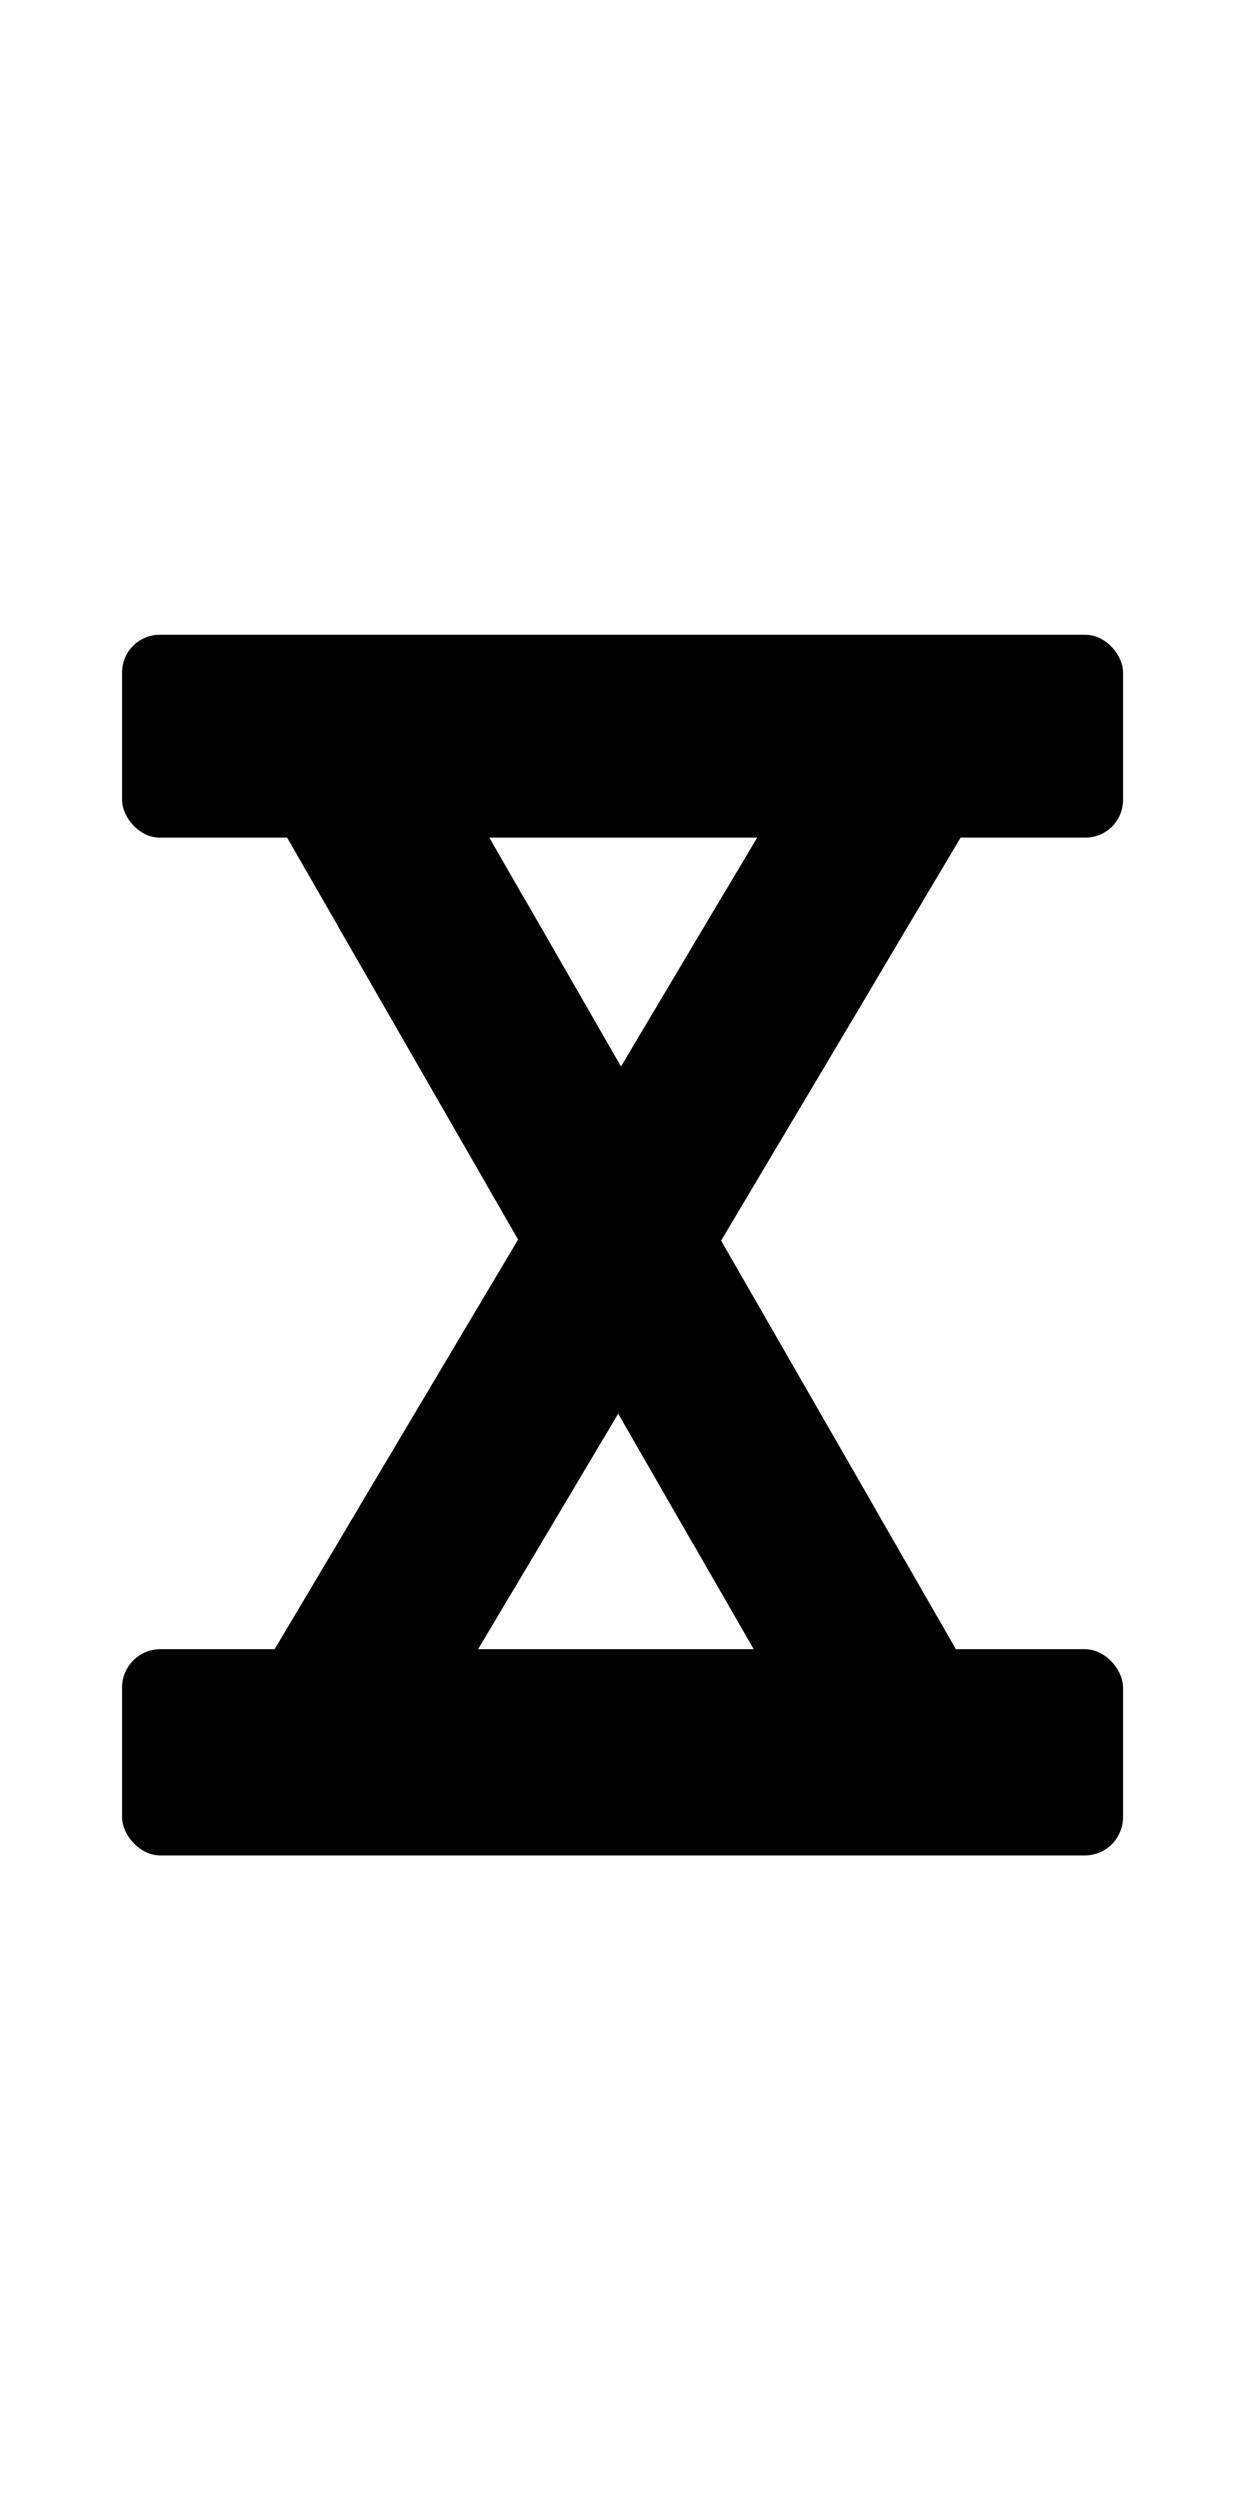 <?xml version="1.0" encoding="UTF-8" standalone="no"?>
<svg
   xmlns:dc="http://purl.org/dc/elements/1.1/"
   xmlns:cc="http://creativecommons.org/ns#"
   xmlns:rdf="http://www.w3.org/1999/02/22-rdf-syntax-ns#"
   xmlns:svg="http://www.w3.org/2000/svg"
   xmlns="http://www.w3.org/2000/svg"
   xmlns:sodipodi="http://sodipodi.sourceforge.net/DTD/sodipodi-0.dtd"
   xmlns:inkscape="http://www.inkscape.org/namespaces/inkscape"
   aria-hidden="true"
   focusable="false"
   data-prefix="fas"
   data-icon="angle-right"
   class="svg-inline--fa fa-angle-right fa-w-8"
   role="img"
   viewBox="0 0 256 512"
   version="1.1"
   id="svg182"
   sodipodi:docname="10.svg"
   inkscape:version="1.0.1 (3bc2e813f5, 2020-09-07)">
  <defs
     id="defs186" />
  <sodipodi:namedview
     pagecolor="#ffffff"
     bordercolor="#666666"
     borderopacity="1"
     objecttolerance="10"
     gridtolerance="10"
     guidetolerance="10"
     inkscape:pageopacity="0"
     inkscape:pageshadow="2"
     inkscape:window-width="1920"
     inkscape:window-height="1017"
     id="namedview184"
     showgrid="false"
     inkscape:zoom="1.6601562"
     inkscape:cx="194.45928"
     inkscape:cy="239.74597"
     inkscape:window-x="-8"
     inkscape:window-y="-8"
     inkscape:window-maximized="1"
     inkscape:current-layer="svg182" />
  <rect
     style="fill:#000000;stroke-width:1.11"
     id="rect99"
     width="205"
     height="41.55"
     x="25"
     y="130"
     ry="7.722" />
  <rect
     style="fill:#000000;stroke-width:1.119"
     id="rect99-1"
     width="205"
     height="42.25"
     x="25"
     y="337.75"
     ry="7.852" />
  <g
     id="g616"
     transform="matrix(1.941,0.132,-0.172,1.486,-40.787,113.941)">
    <rect
       style="fill:#000000;stroke-width:0.661"
       id="rect101-0"
       width="19.864"
       height="126.309"
       x="31.889"
       y="62.743"
       transform="matrix(0.956,-0.294,0.482,0.876,0,0)" />
    <rect
       style="fill:#000000;stroke-width:0.661"
       id="rect101-0-6"
       width="19.864"
       height="126.309"
       x="31.886"
       y="28.832"
       transform="matrix(0.956,-0.294,0.482,0.876,0,0)" />
  </g>
  <g
     id="g616-6"
     transform="matrix(1.165,1.197,-1.563,0.892,148.725,69.716)">
    <rect
       style="fill:#000000;stroke-width:0.661"
       id="rect101-0-7"
       width="19.864"
       height="126.309"
       x="31.889"
       y="62.743"
       transform="matrix(0.956,-0.294,0.482,0.876,0,0)" />
    <rect
       style="fill:#000000;stroke-width:0.661"
       id="rect101-0-6-1"
       width="19.864"
       height="126.309"
       x="31.886"
       y="28.832"
       transform="matrix(0.956,-0.294,0.482,0.876,0,0)" />
  </g>
</svg>
